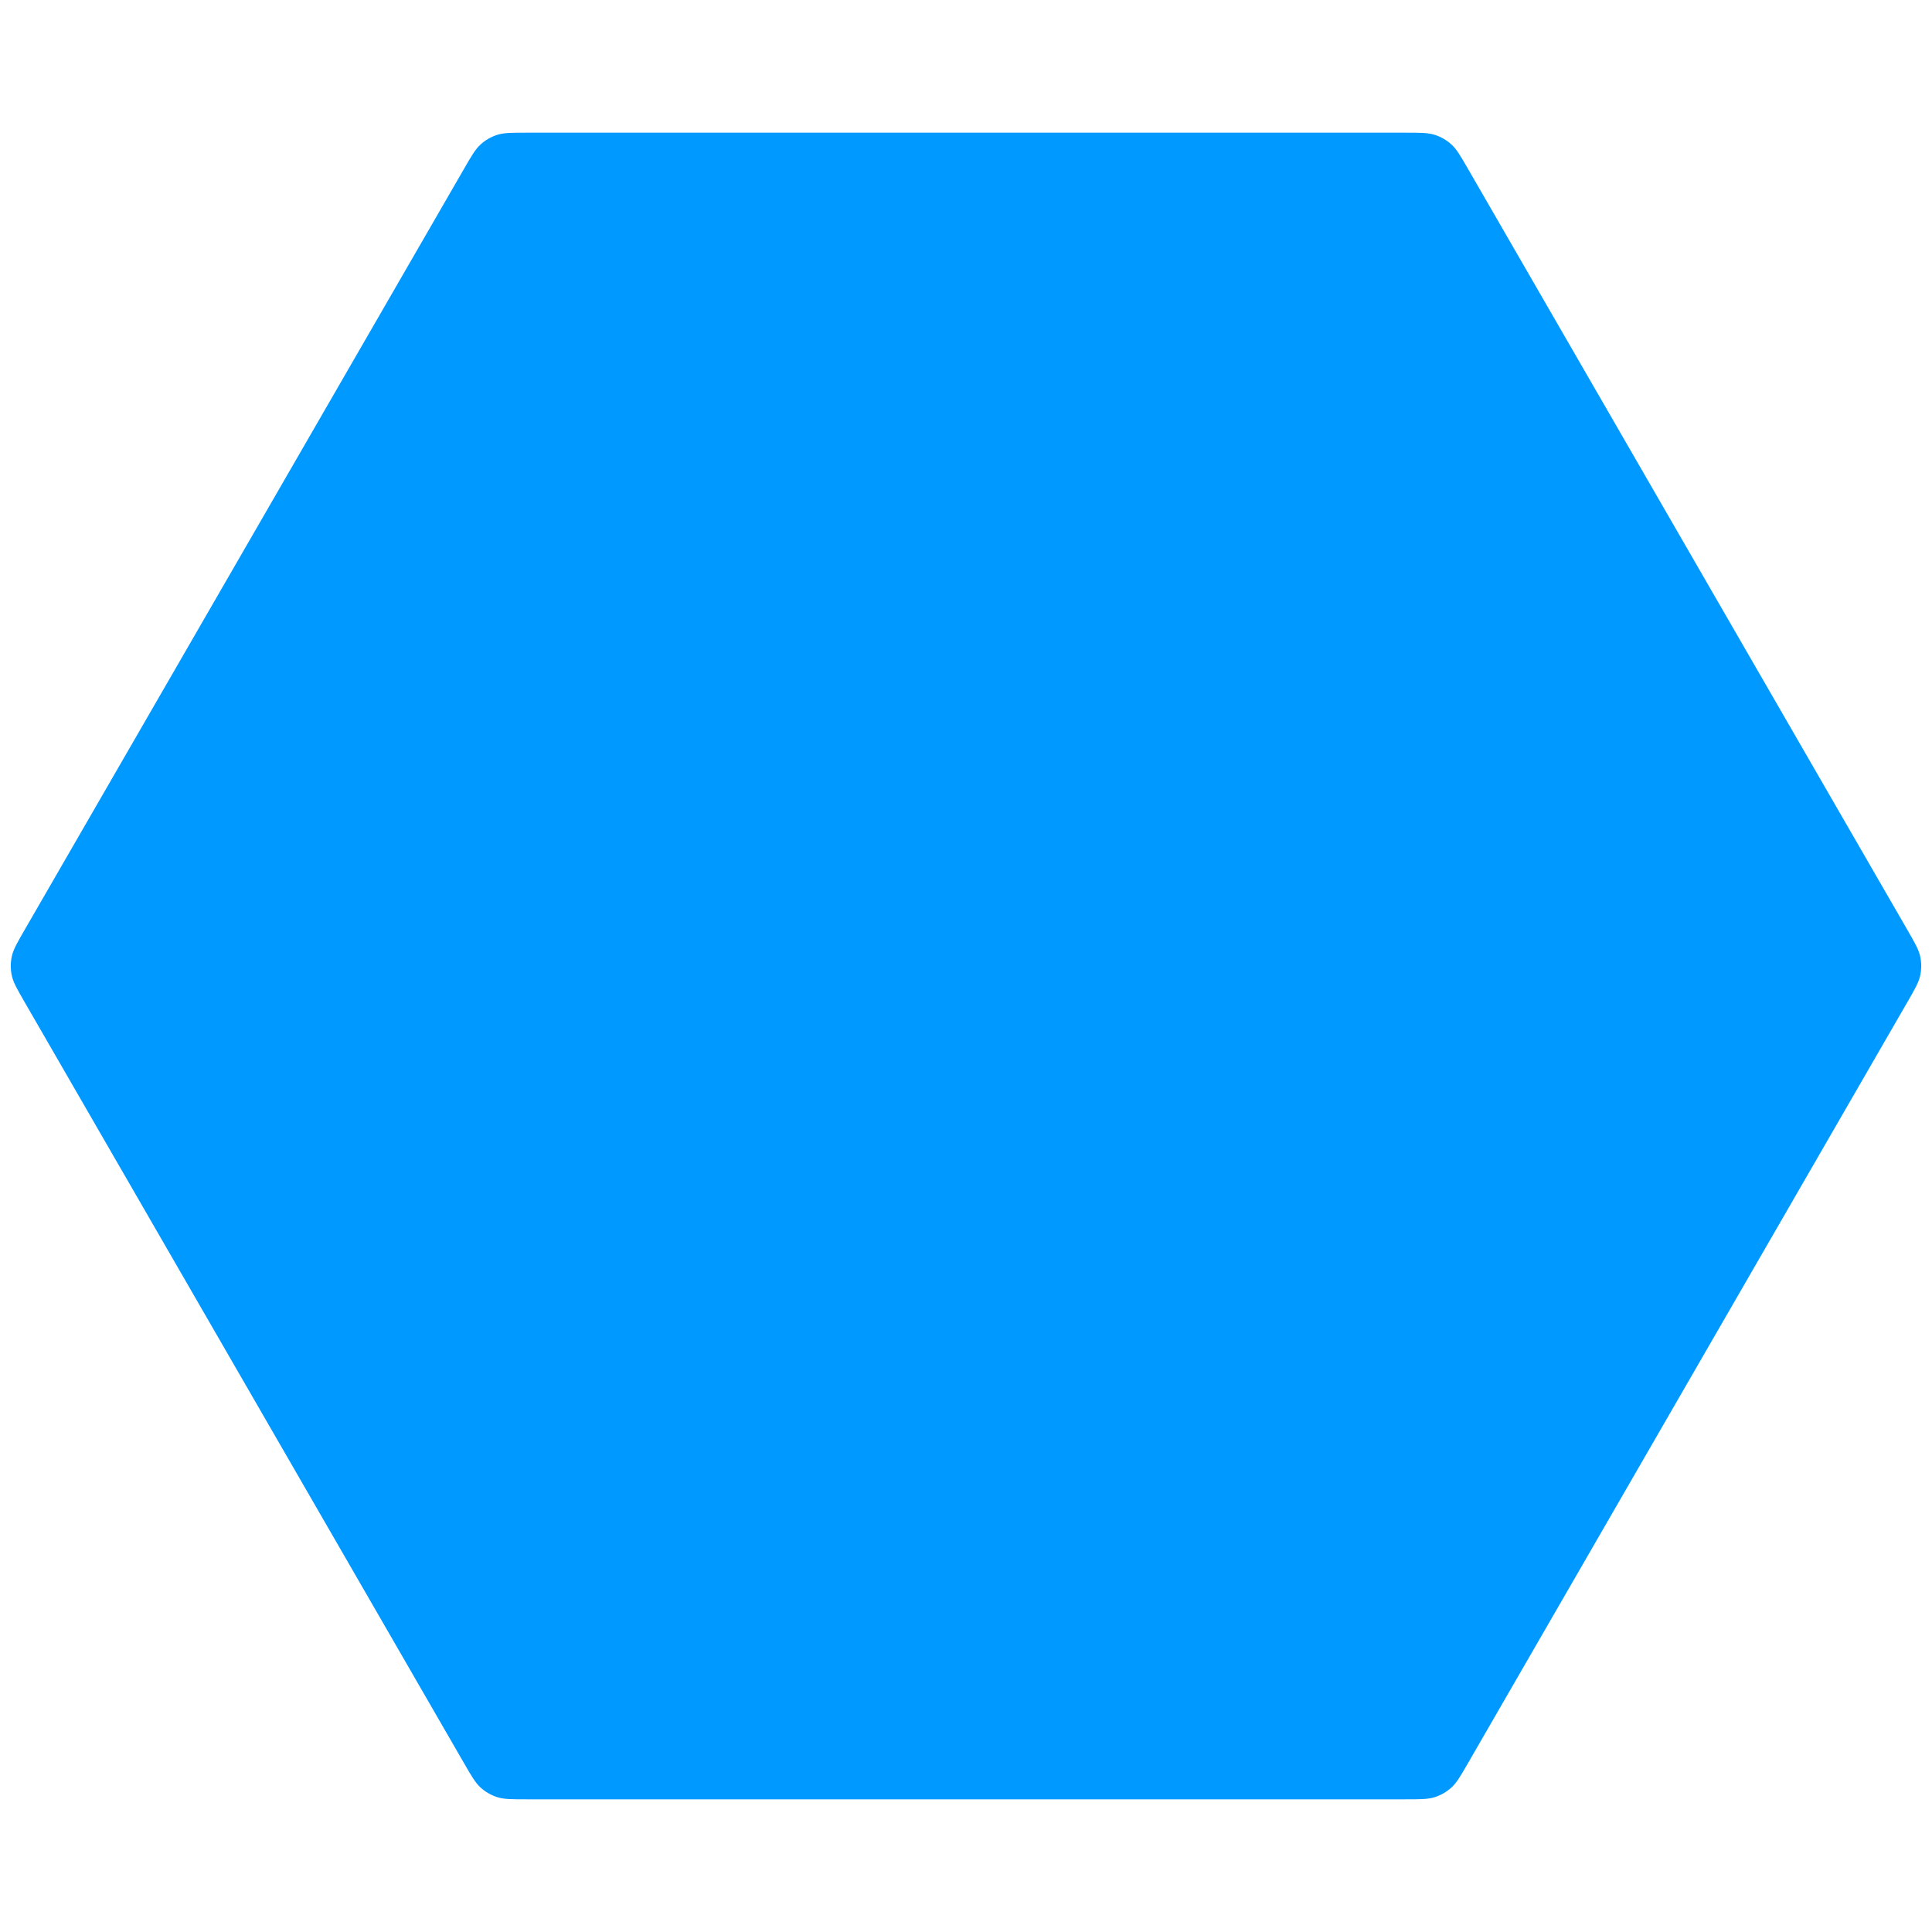 <svg width="512" height="512" viewBox="0 0 512 512" fill="none" xmlns="http://www.w3.org/2000/svg">
    <g clip-path="url(#clip0_4_2)">
        <path d="M122.957 44.764C124.977 41.266 125.986 39.517 127.399 38.246C128.648 37.12 130.121 36.27 131.72 35.751C133.528 35.163 135.547 35.163 139.585 35.163L372.415 35.163C376.453 35.163 378.472 35.163 380.28 35.751C381.879 36.27 383.352 37.12 384.601 38.246C386.014 39.517 387.023 41.266 389.043 44.764L505.457 246.4C507.477 249.897 508.486 251.646 508.881 253.505C509.231 255.15 509.231 256.85 508.881 258.495C508.486 260.354 507.477 262.103 505.457 265.6L389.043 467.236C387.023 470.734 386.014 472.482 384.601 473.754C383.352 474.879 381.879 475.73 380.28 476.249C378.472 476.836 376.453 476.836 372.415 476.836L139.585 476.836C135.547 476.836 133.528 476.836 131.72 476.249C130.121 475.729 128.648 474.879 127.399 473.754C125.986 472.482 124.977 470.734 122.957 467.236L6.543 265.6C4.523 262.103 3.514 260.354 3.119 258.495C2.769 256.85 2.769 255.15 3.119 253.505C3.514 251.646 4.523 249.897 6.543 246.4L122.957 44.764Z"
              fill="#0099FF"/>
    </g>
    <defs>
        <clipPath id="clip0_4_2">
            <rect width="512" height="512" fill="white"/>
        </clipPath>
    </defs>
</svg>
